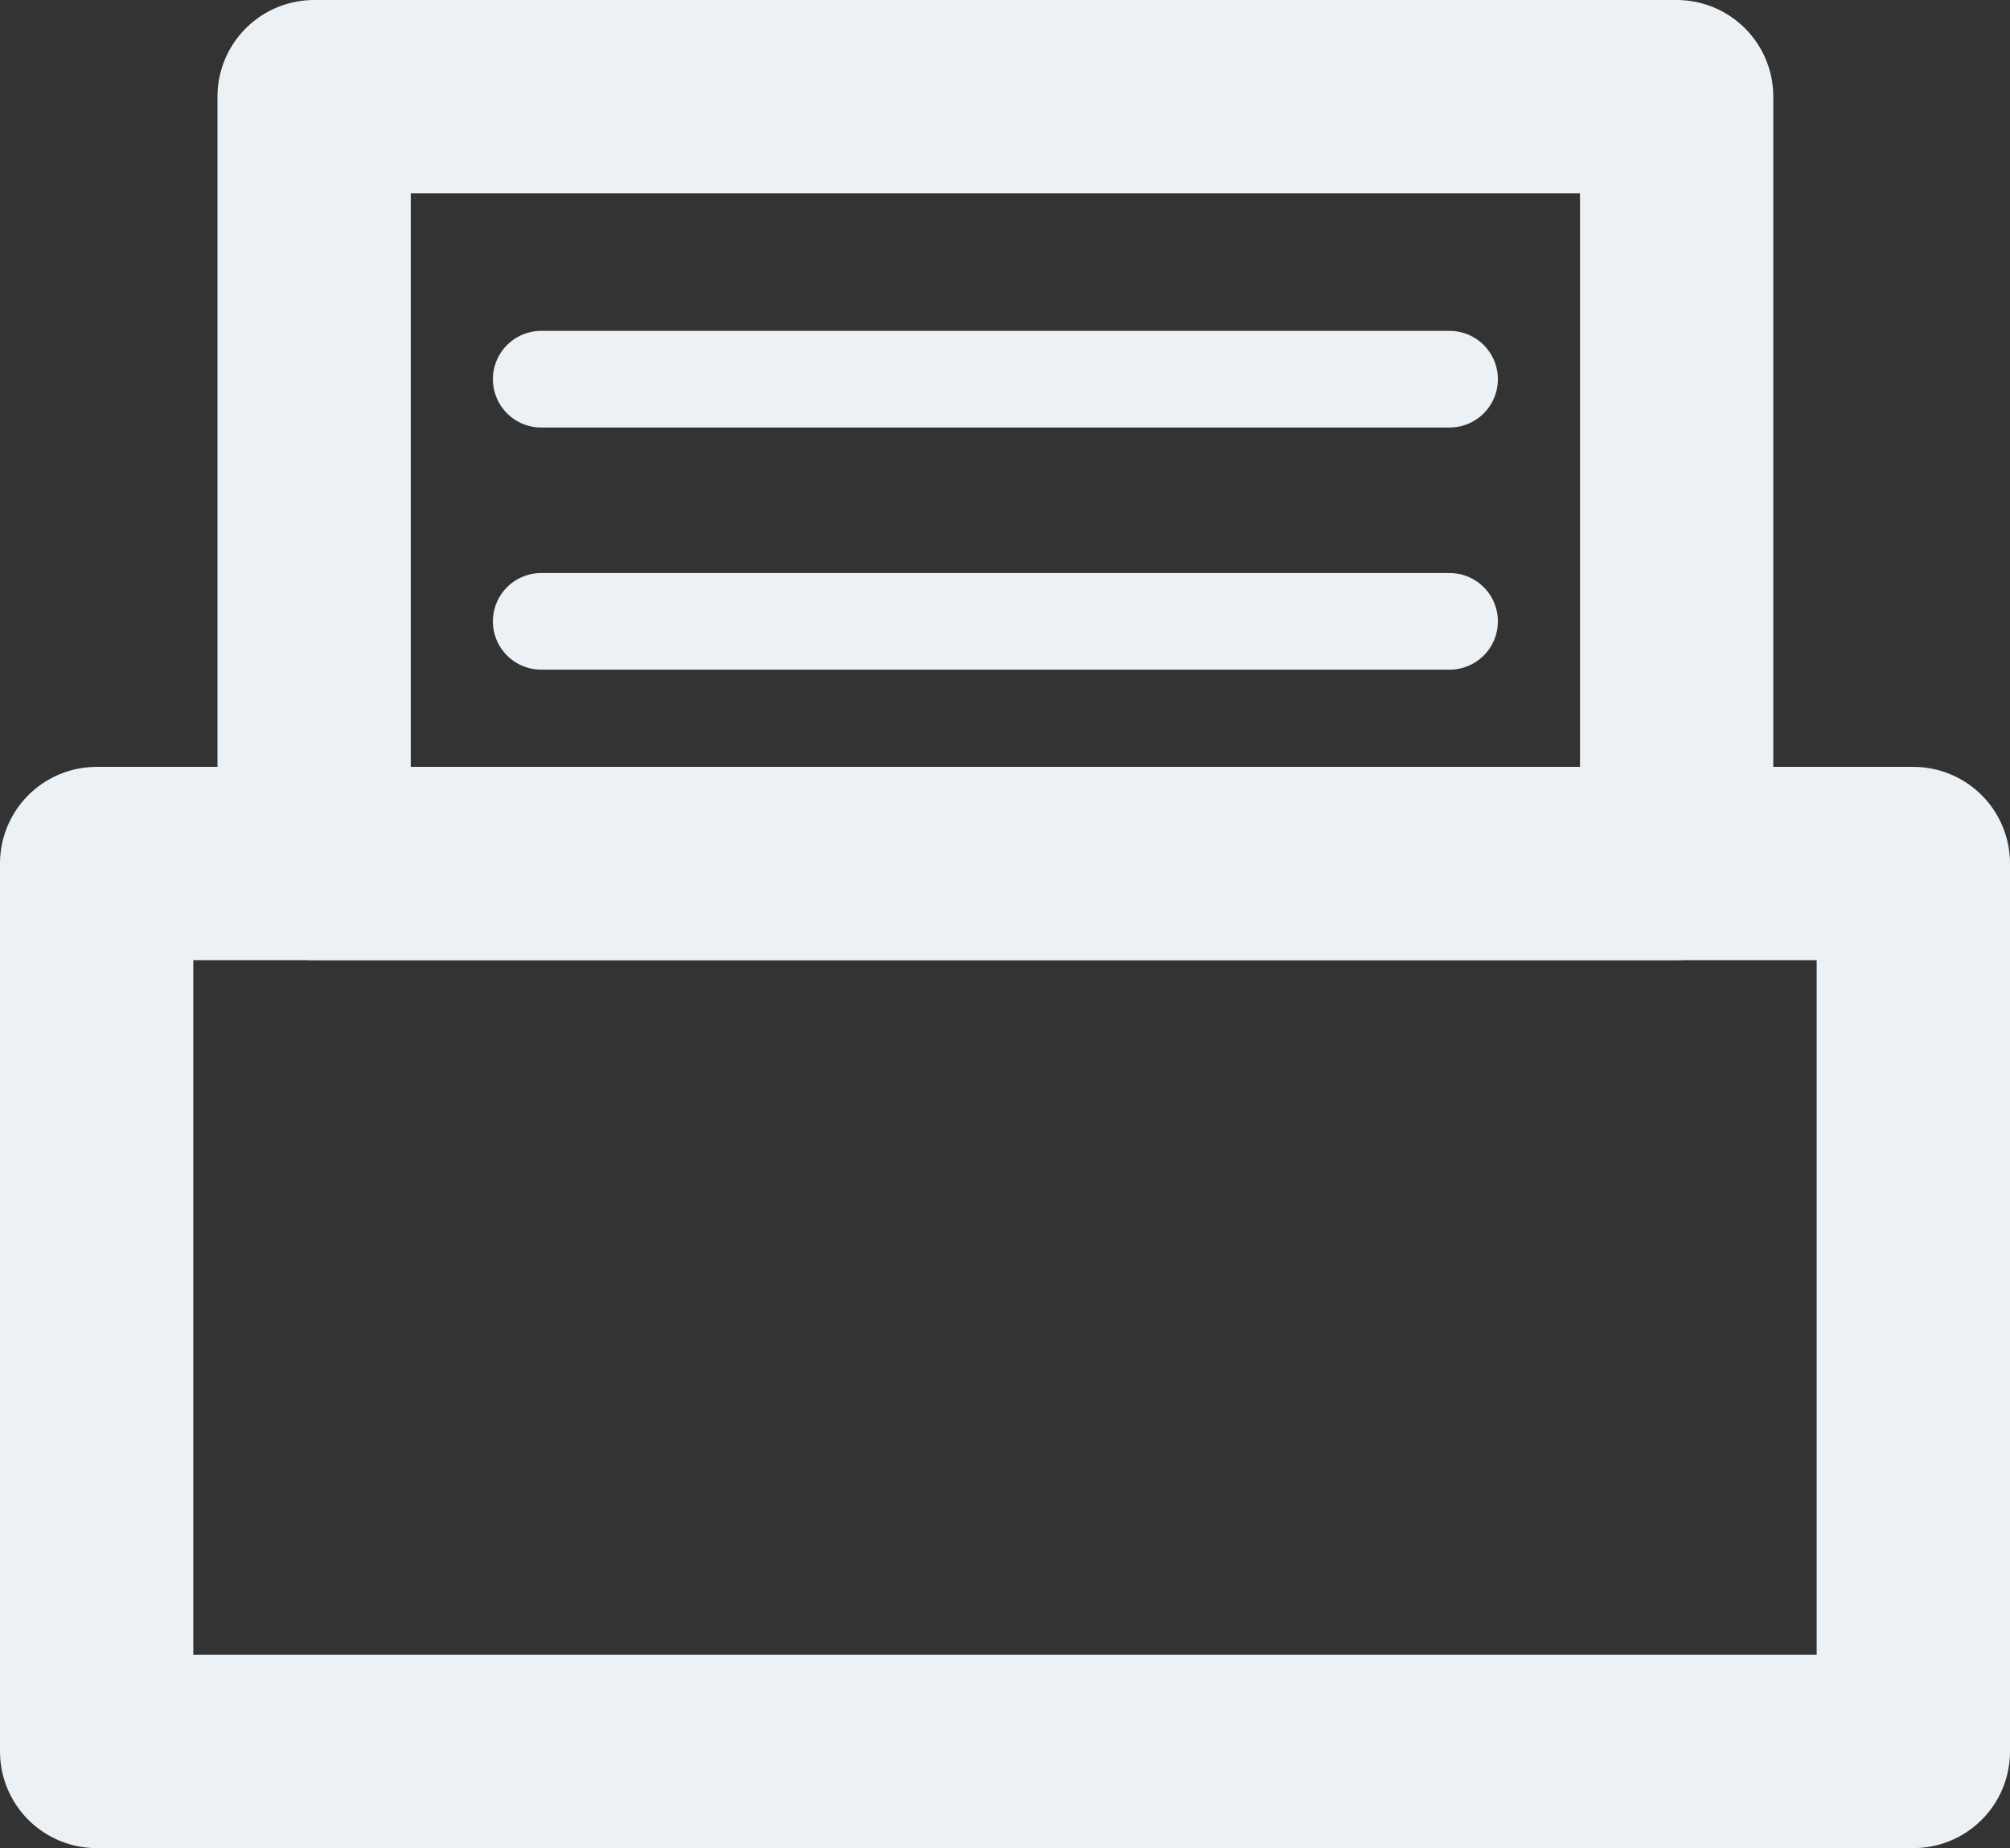 <svg xmlns="http://www.w3.org/2000/svg" width="41.592" height="38.25" viewBox="0 0 41.592 38.25">
  <rect x="0" y="0" width="41.592" height="38.25" fill="#333333" stroke="none"/>
  <g id="그룹_680" data-name="그룹 680" transform="translate(-178.5 -205)">
    <rect id="사각형_186" data-name="사각형 186" width="37.592" height="18.378" transform="translate(180.5 222.872)" stroke-width="4" stroke="#ecf1f5" stroke-linecap="round" stroke-linejoin="round" fill="none"/>
    <g id="그룹_679" data-name="그룹 679" transform="translate(0.301)">
      <rect id="사각형_187" data-name="사각형 187" width="28.194" height="15.872" transform="translate(184.699 207)" stroke-width="4" stroke="#ecf1f5" stroke-linecap="round" stroke-linejoin="round" fill="none"/>
      <line id="선_56" data-name="선 56" x2="18.796" transform="translate(189.398 212.848)" fill="none" stroke="#ecf1f5" stroke-linecap="round" stroke-linejoin="round" stroke-width="2"/>
      <line id="선_57" data-name="선 57" x2="18.796" transform="translate(189.398 217.86)" fill="none" stroke="#ecf1f5" stroke-linecap="round" stroke-linejoin="round" stroke-width="2"/>
    </g>
  </g>
</svg>
